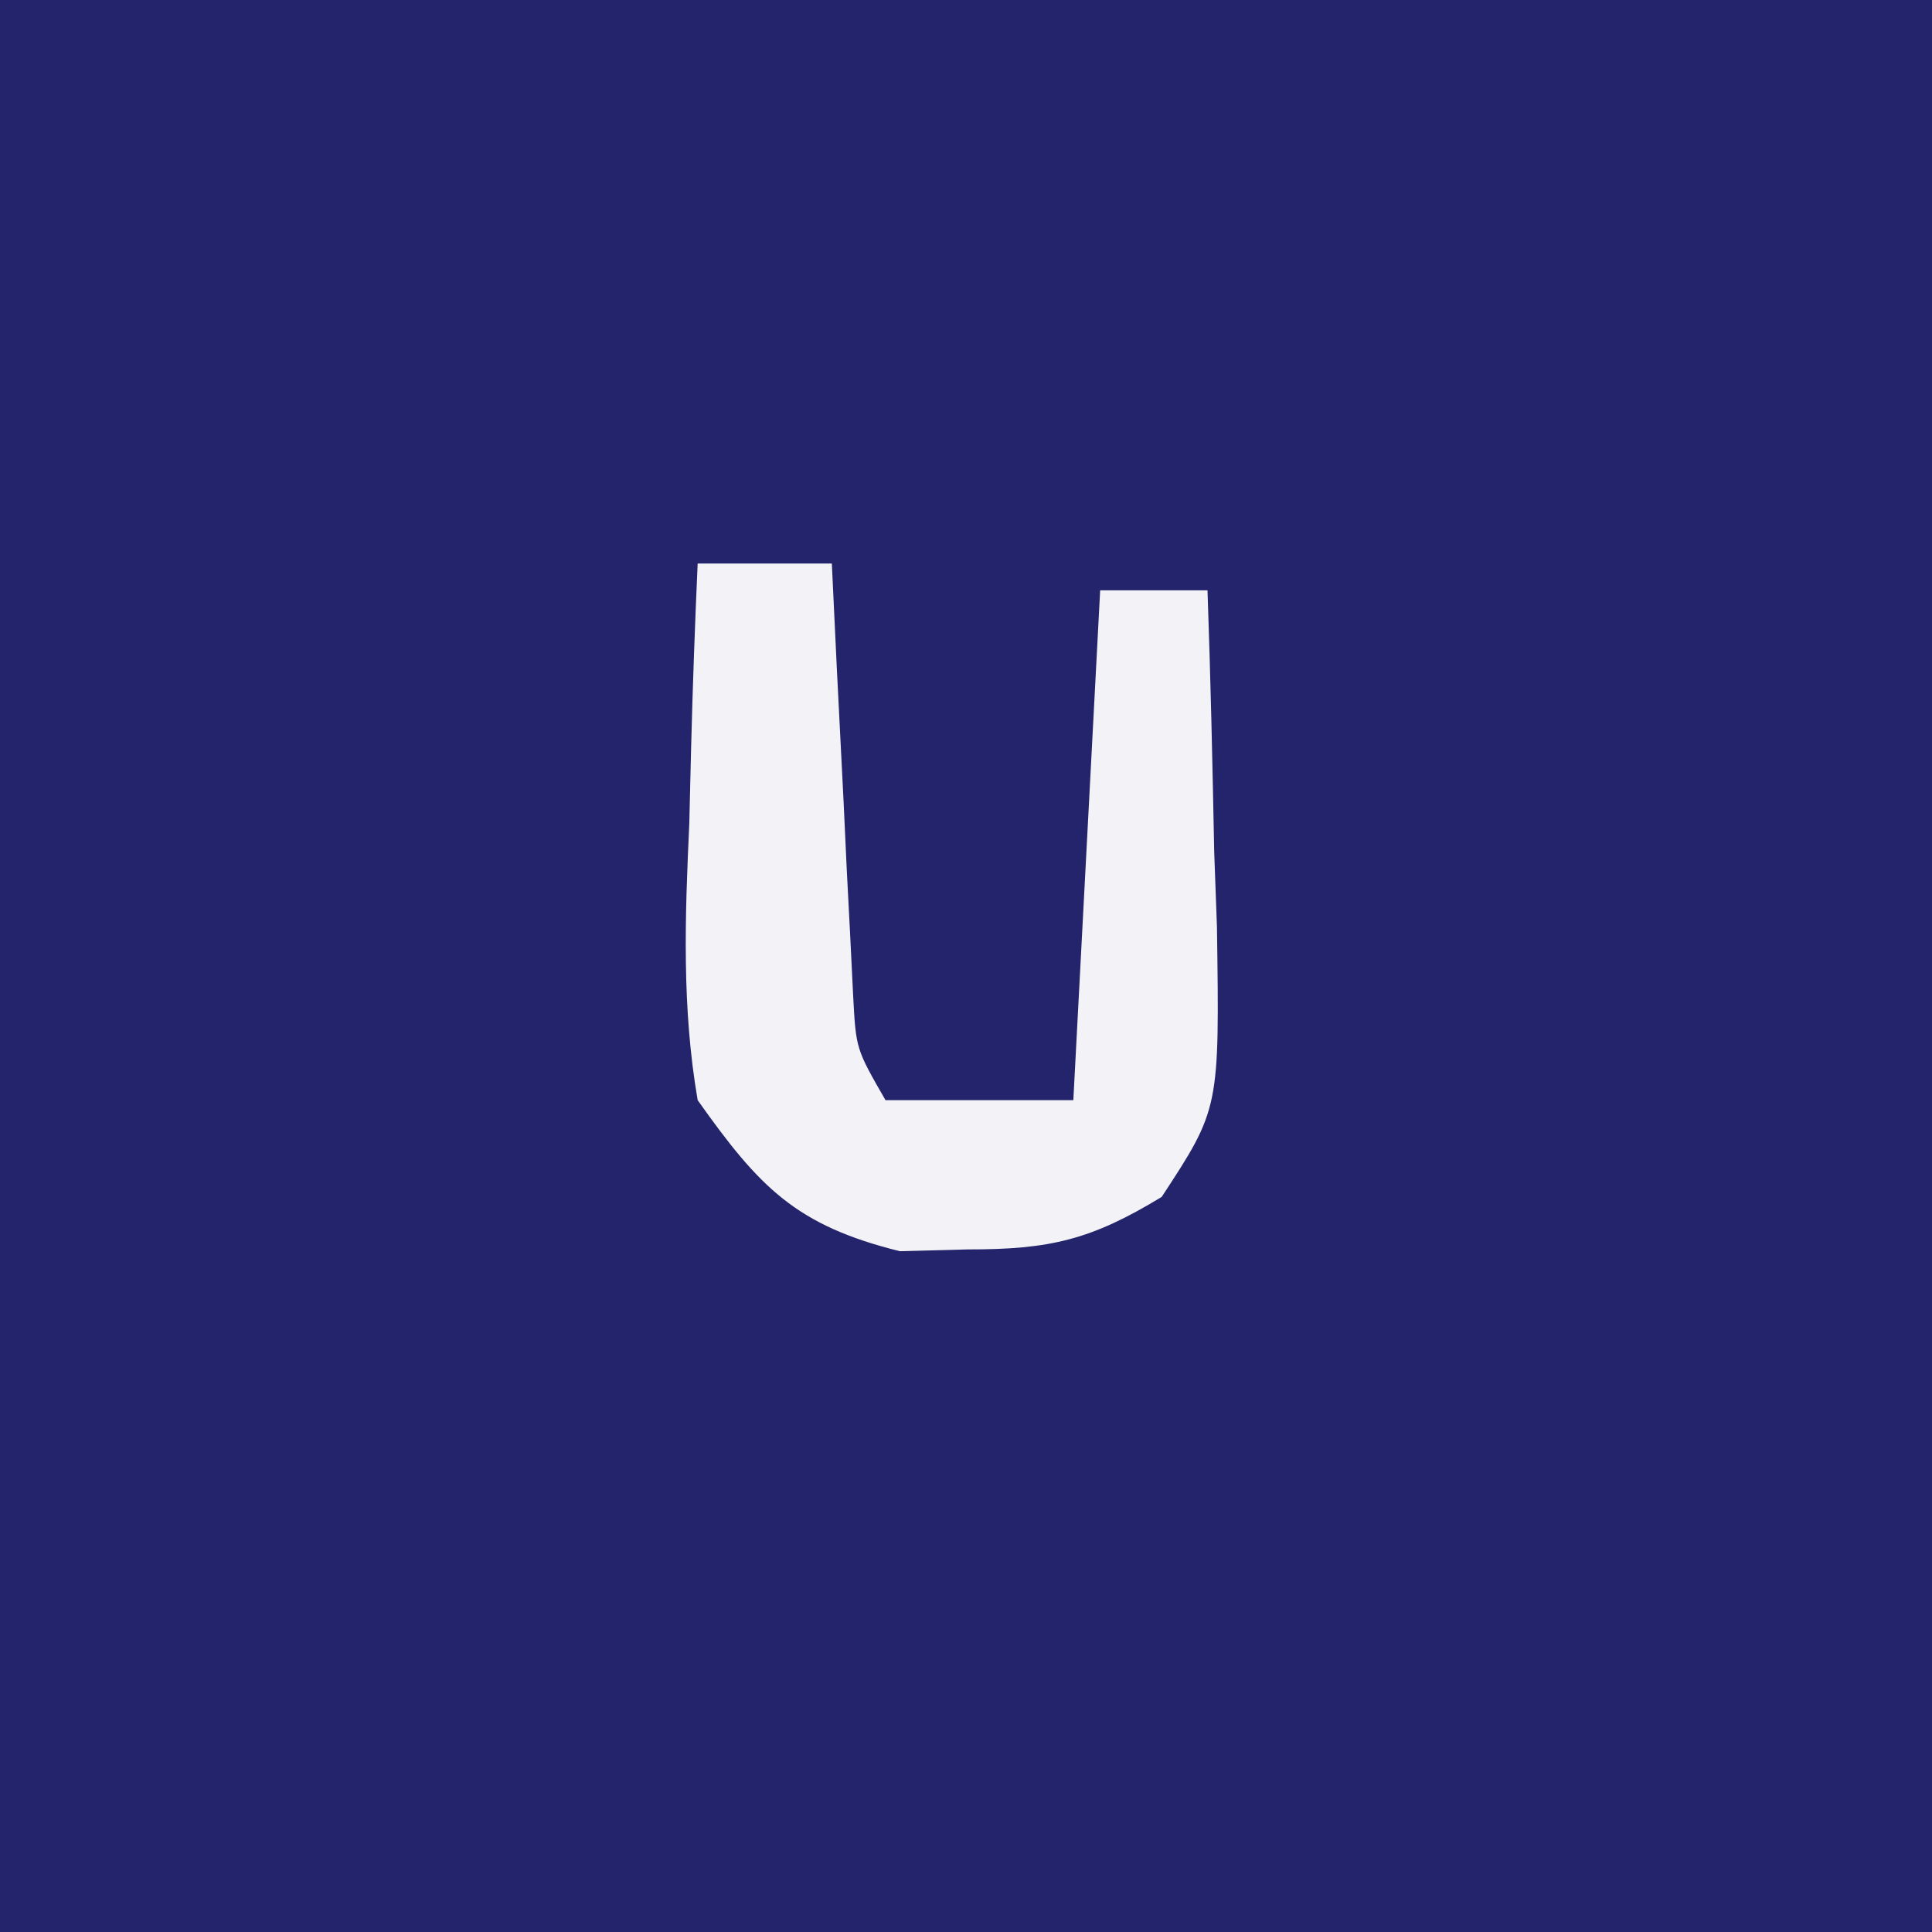 <?xml version="1.0" encoding="UTF-8"?>
<svg version="1.1" xmlns="http://www.w3.org/2000/svg" width="72" height="72">
<rect width="100%" height="100%" fill="#808080" stroke="none"/>
<path d="M0 0 C23.76 0 47.52 0 72 0 C72 23.76 72 47.52 72 72 C48.24 72 24.48 72 0 72 C0 48.24 0 24.48 0 0 Z " fill="#24246C" transform="translate(0,0)"/>
<path d="M0 0 C1.65 0 3.3 0 5 0 C5.061 1.276 5.121 2.552 5.184 3.867 C5.268 5.536 5.353 7.206 5.438 8.875 C5.477 9.717 5.516 10.559 5.557 11.426 C5.599 12.231 5.64 13.037 5.684 13.867 C5.72 14.611 5.757 15.354 5.795 16.121 C5.9 18.089 5.9 18.089 7 20 C9.31 20 11.62 20 14 20 C14.33 13.73 14.66 7.46 15 1 C16.32 1 17.64 1 19 1 C19.116 4.25 19.187 7.499 19.25 10.75 C19.284 11.67 19.317 12.591 19.352 13.539 C19.45 20.314 19.45 20.314 17.293 23.605 C14.663 25.205 13.128 25.567 10.062 25.562 C9.228 25.584 8.394 25.606 7.535 25.629 C3.662 24.668 2.305 23.253 0 20 C-0.595 16.538 -0.473 13.187 -0.312 9.688 C-0.29 8.756 -0.267 7.825 -0.244 6.865 C-0.185 4.575 -0.103 2.288 0 0 Z " fill="#F3F3F7" transform="translate(26,21)"/>
</svg>
